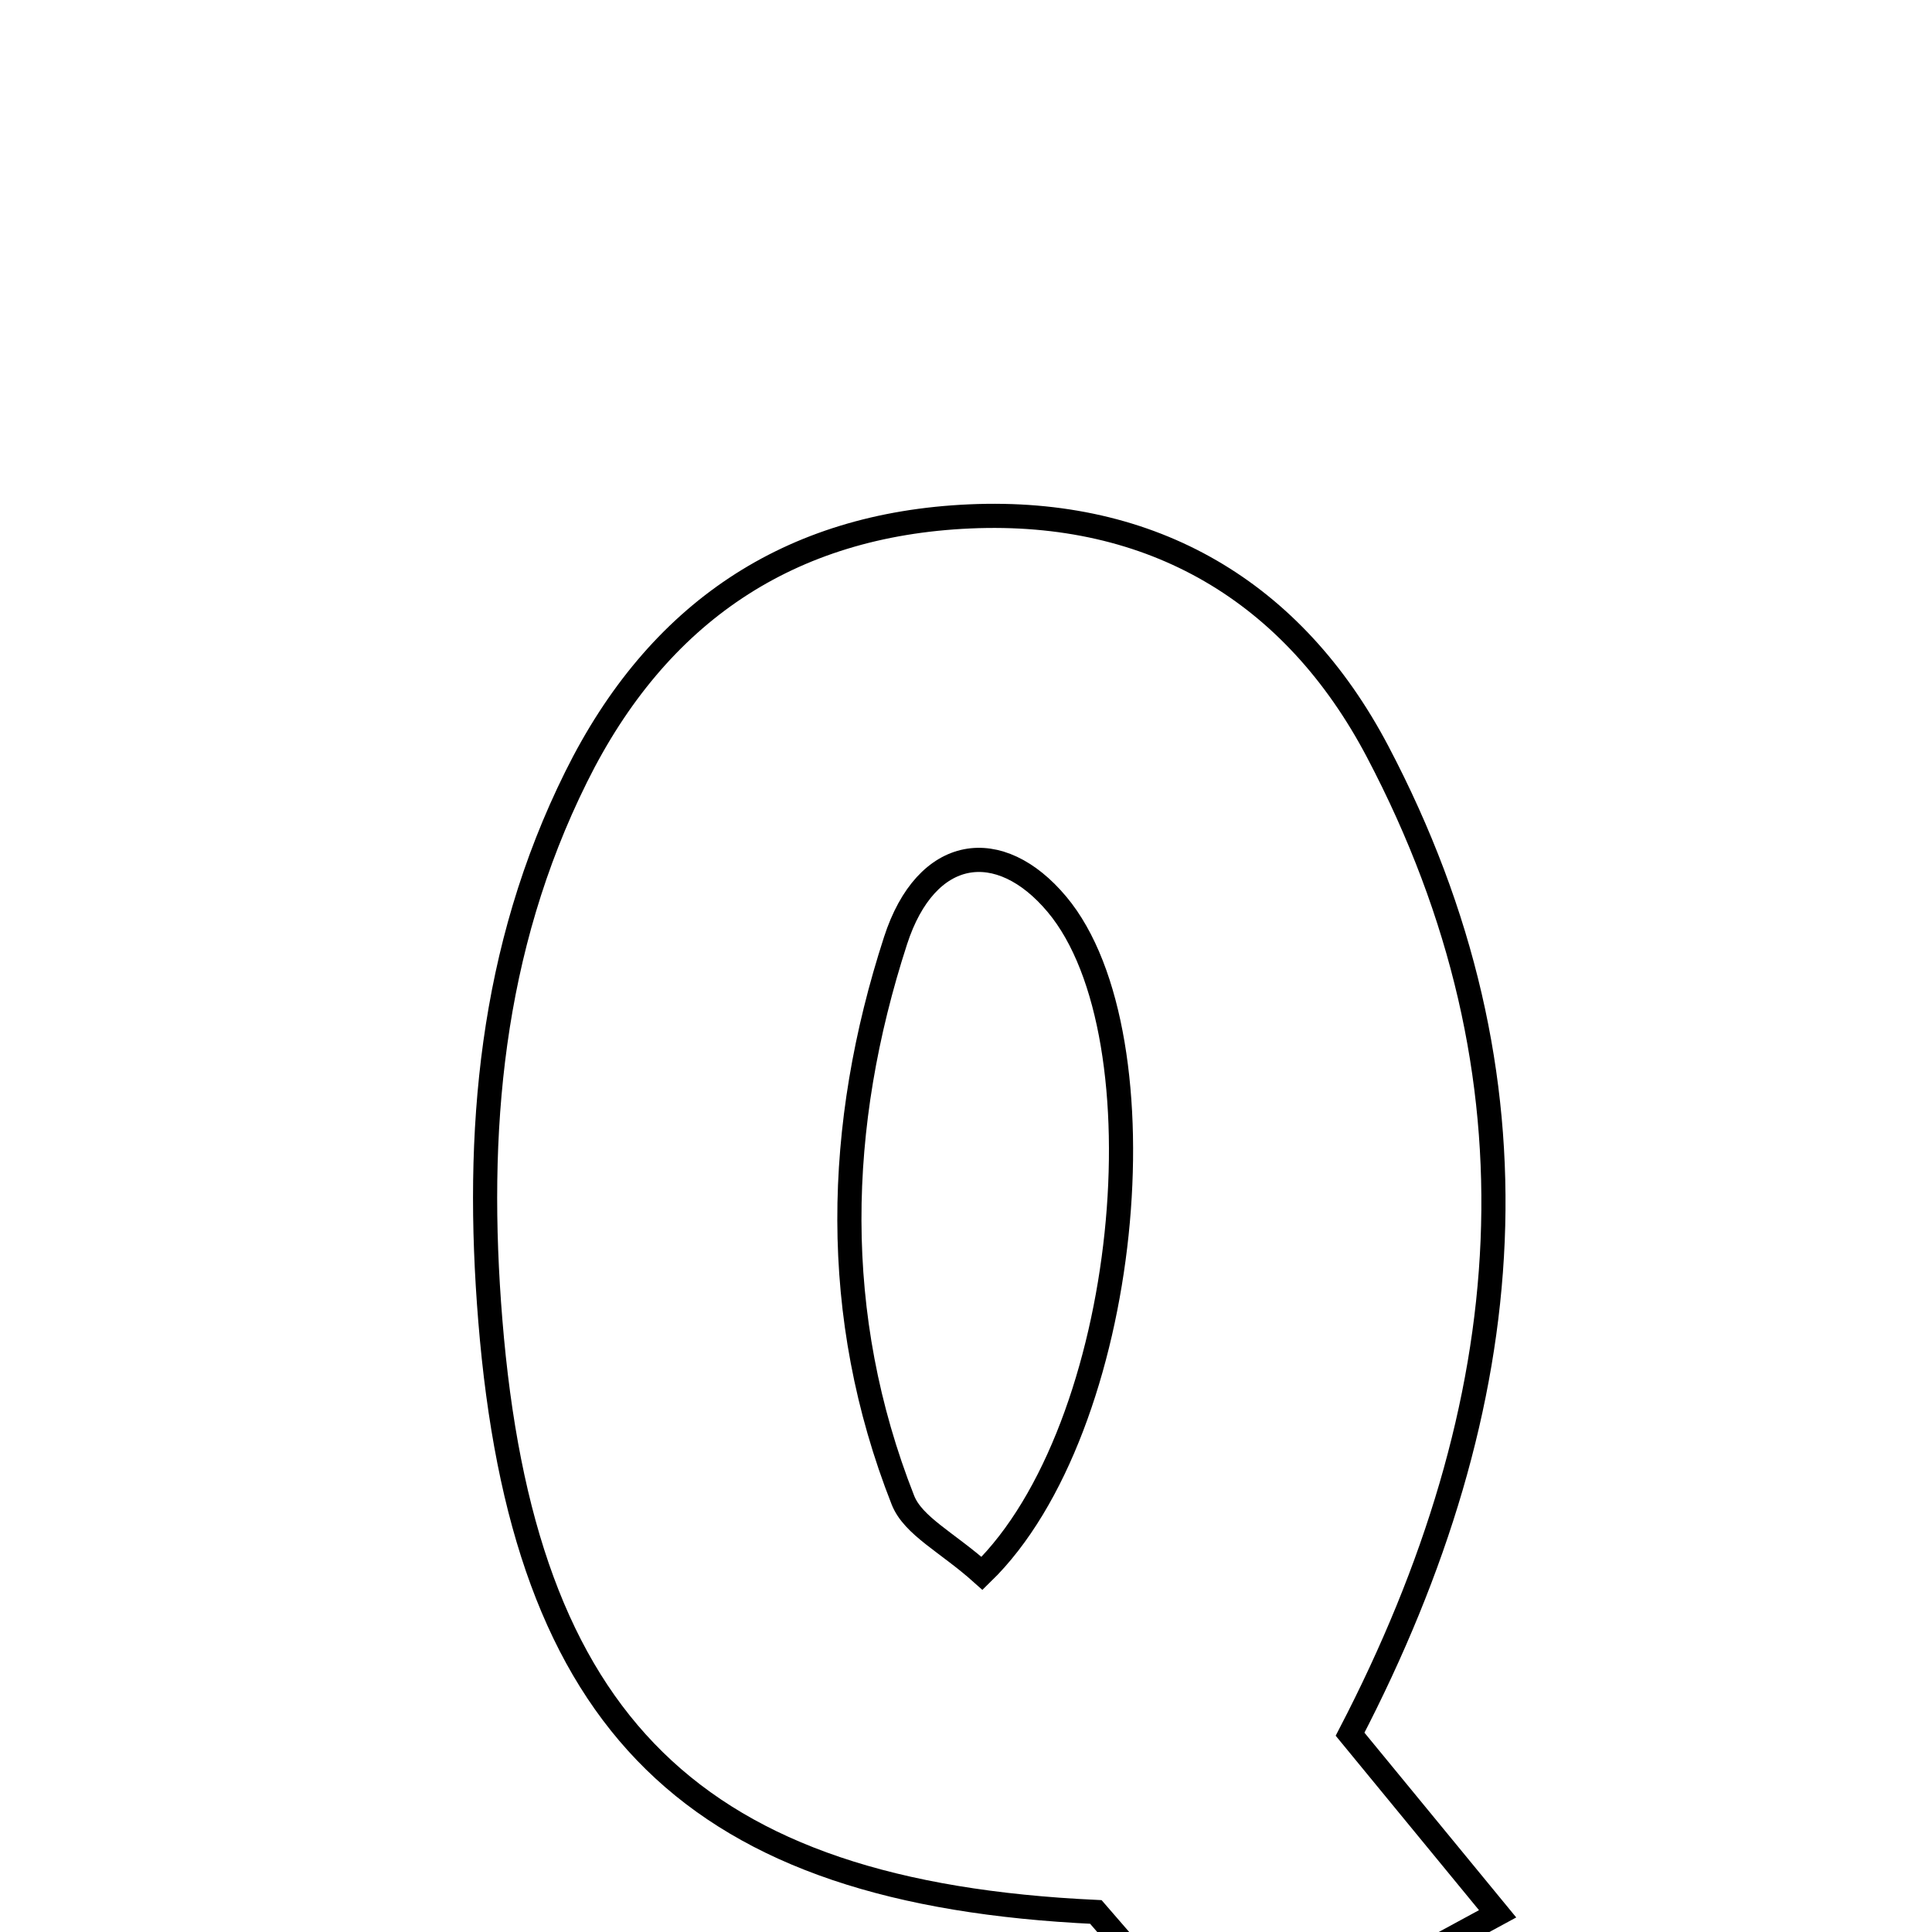<svg xmlns="http://www.w3.org/2000/svg" viewBox="0.0 0.0 24.0 24.0" height="200px" width="200px"><path fill="none" stroke="black" stroke-width=".3" stroke-opacity="1.0"  filling="0" d="M12.045 6.415 C14.318 6.314 16.067 7.349 17.113 9.336 C19.244 13.386 18.907 17.429 16.771 21.543 C17.393 22.301 17.907 22.925 18.604 23.774 C17.424 24.414 16.374 24.983 15.222 25.608 C14.634 24.928 14.107 24.322 13.613 23.751 C8.615 23.518 6.499 21.43 6.091 16.404 C5.901 14.066 6.091 11.799 7.157 9.651 C8.169 7.609 9.804 6.514 12.045 6.415"></path>
<path fill="none" stroke="black" stroke-width=".3" stroke-opacity="1.0"  filling="0" d="M13.131 11.235 C14.498 12.869 14.047 17.749 12.199 19.545 C11.771 19.161 11.343 18.957 11.216 18.634 C10.312 16.34 10.378 13.986 11.125 11.684 C11.507 10.506 12.416 10.38 13.131 11.235"></path></svg>